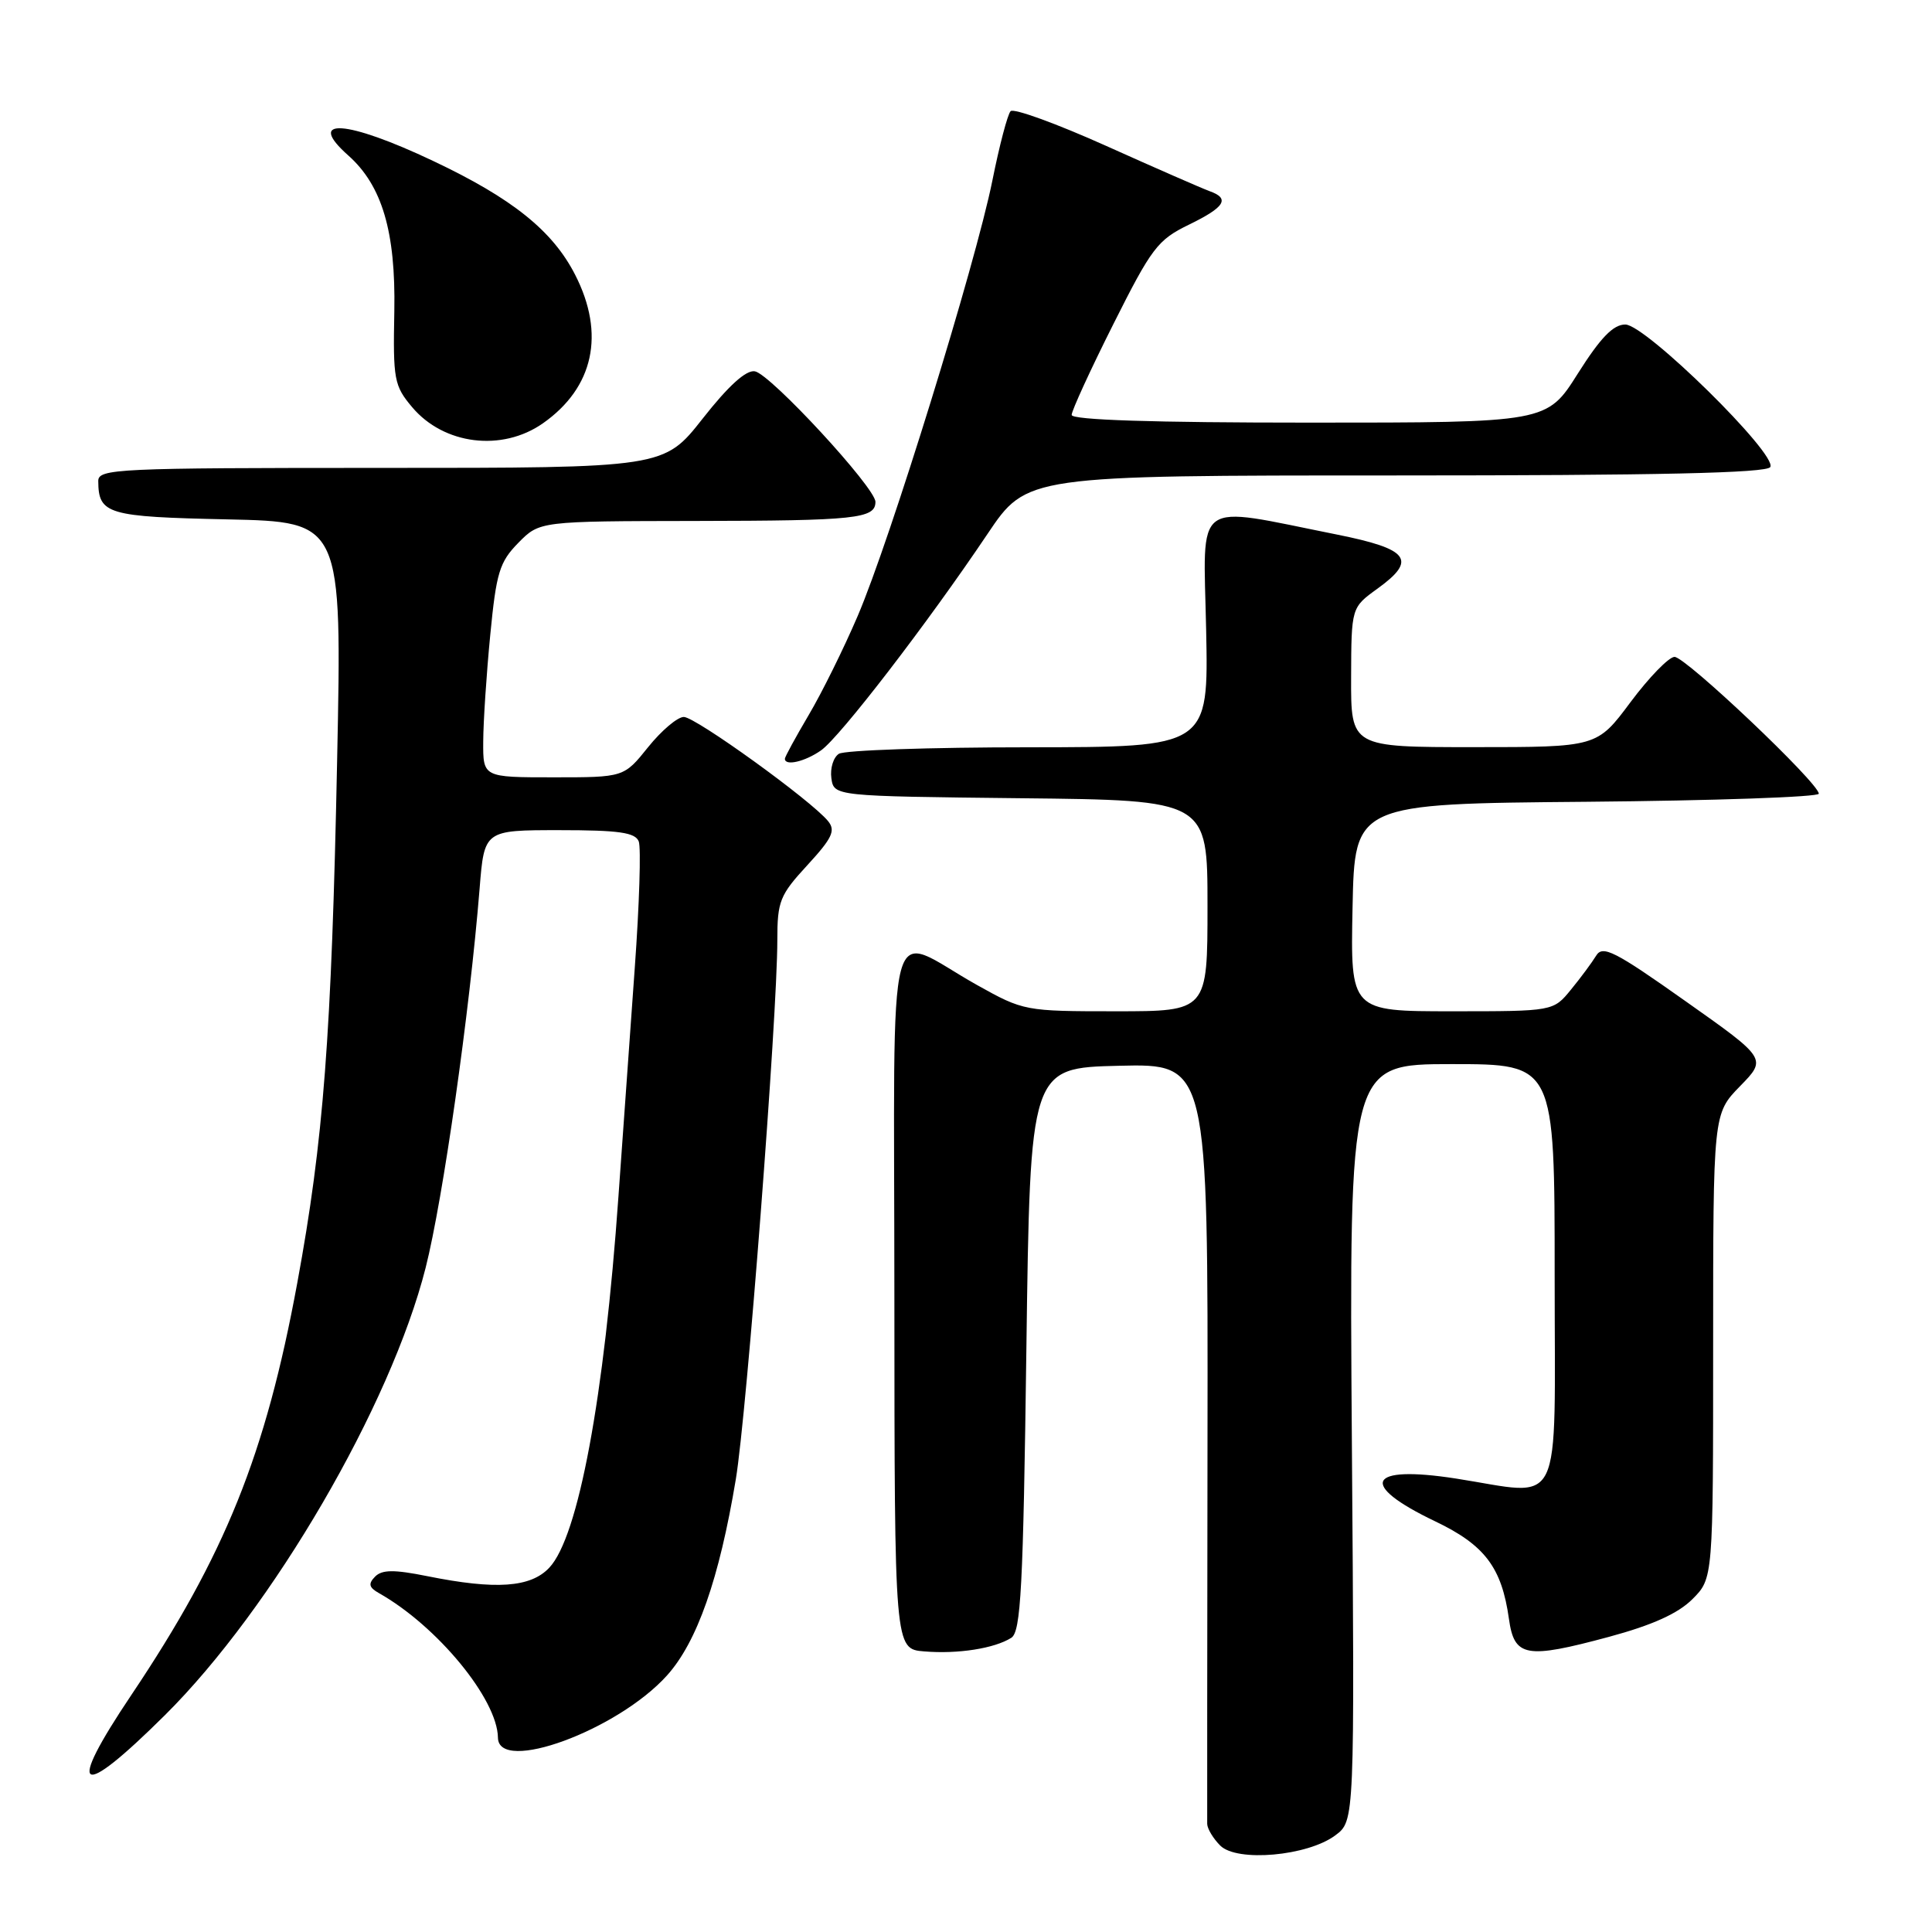<?xml version="1.0" encoding="UTF-8" standalone="no"?>
<!DOCTYPE svg PUBLIC "-//W3C//DTD SVG 1.1//EN" "http://www.w3.org/Graphics/SVG/1.1/DTD/svg11.dtd" >
<svg xmlns="http://www.w3.org/2000/svg" xmlns:xlink="http://www.w3.org/1999/xlink" version="1.1" viewBox="0 0 256 256">
 <g >
 <path fill="currentColor"
d=" M 176.94 243.19 C 179.50 241.28 179.50 241.28 179.13 191.14 C 178.77 141.00 178.77 141.00 192.38 141.00 C 206.00 141.00 206.00 141.00 206.00 169.00 C 206.00 200.92 207.35 198.16 192.89 195.91 C 181.18 194.10 179.92 196.68 190.14 201.57 C 196.74 204.72 198.98 207.68 199.94 214.50 C 200.65 219.58 202.18 219.86 213.20 216.89 C 218.94 215.34 222.35 213.80 224.25 211.90 C 227.00 209.15 227.00 209.15 227.00 178.37 C 227.00 147.58 227.00 147.58 230.56 143.93 C 234.13 140.28 234.13 140.28 223.31 132.64 C 213.96 126.02 212.36 125.21 211.50 126.63 C 210.95 127.53 209.45 129.56 208.16 131.13 C 205.82 134.00 205.82 134.00 192.38 134.00 C 178.94 134.00 178.94 134.00 179.22 120.25 C 179.50 106.50 179.50 106.50 210.25 106.24 C 227.16 106.09 241.00 105.61 241.00 105.17 C 241.00 103.76 223.32 87.00 221.88 87.04 C 221.12 87.06 218.50 89.76 216.05 93.04 C 211.61 99.00 211.61 99.00 195.30 99.00 C 179.00 99.00 179.00 99.00 179.03 89.75 C 179.06 80.50 179.06 80.50 182.52 78.00 C 187.81 74.18 186.74 72.75 177.10 70.82 C 157.87 66.98 159.46 65.83 159.82 83.44 C 160.14 99.00 160.14 99.00 136.32 99.02 C 123.22 99.02 111.90 99.41 111.16 99.88 C 110.43 100.34 109.98 101.80 110.16 103.11 C 110.50 105.50 110.50 105.50 135.25 105.77 C 160.00 106.03 160.00 106.03 160.00 120.02 C 160.00 134.00 160.00 134.00 147.85 134.00 C 135.83 134.00 135.62 133.96 129.48 130.53 C 117.16 123.64 118.50 118.60 118.51 171.87 C 118.53 218.50 118.53 218.50 122.47 218.82 C 126.92 219.19 131.77 218.43 134.00 217.02 C 135.27 216.22 135.58 210.47 136.00 178.79 C 136.50 141.50 136.50 141.50 148.28 141.22 C 160.07 140.94 160.07 140.94 160.00 190.72 C 159.96 218.10 159.95 241.03 159.96 241.68 C 159.98 242.33 160.76 243.62 161.69 244.55 C 163.91 246.77 173.27 245.94 176.94 243.19 Z  M 21.87 227.25 C 36.12 213.10 51.77 186.24 56.40 167.98 C 58.70 158.90 62.23 134.12 63.55 117.75 C 64.17 110.00 64.17 110.00 74.12 110.00 C 82.03 110.00 84.18 110.31 84.64 111.50 C 84.95 112.32 84.72 119.86 84.11 128.25 C 83.51 136.64 82.54 150.25 81.95 158.50 C 80.07 185.20 76.64 203.63 72.79 207.72 C 70.32 210.36 65.71 210.68 56.62 208.85 C 52.20 207.96 50.62 207.98 49.70 208.91 C 48.77 209.86 48.88 210.34 50.20 211.09 C 57.92 215.44 65.91 225.14 65.98 230.25 C 66.04 235.07 81.81 229.28 88.36 222.03 C 92.36 217.60 95.30 209.23 97.50 196.01 C 98.95 187.30 103.00 134.68 103.00 124.57 C 103.00 119.41 103.33 118.60 106.98 114.64 C 110.27 111.06 110.75 110.06 109.73 108.81 C 107.54 106.10 92.16 95.00 90.61 95.00 C 89.77 95.00 87.65 96.80 85.88 99.00 C 82.67 103.00 82.67 103.00 73.33 103.00 C 64.00 103.00 64.00 103.00 64.03 98.25 C 64.04 95.64 64.46 89.29 64.96 84.15 C 65.76 75.87 66.18 74.48 68.68 71.93 C 71.50 69.06 71.50 69.06 92.17 69.03 C 113.39 69.00 116.00 68.72 116.00 66.50 C 116.00 64.62 102.08 49.55 100.02 49.20 C 98.86 49.00 96.52 51.12 93.12 55.45 C 87.97 62.00 87.97 62.00 50.48 62.00 C 15.45 62.00 13.00 62.11 13.02 63.75 C 13.05 68.14 14.22 68.48 30.12 68.82 C 45.32 69.15 45.32 69.15 44.67 100.82 C 43.93 137.27 42.87 151.13 39.39 170.00 C 35.20 192.73 29.82 206.08 17.42 224.57 C 8.64 237.64 10.36 238.68 21.87 227.25 Z  M 108.79 99.43 C 111.29 97.68 122.89 82.60 130.85 70.75 C 136.06 63.00 136.06 63.00 184.97 63.00 C 219.61 63.00 234.08 62.68 234.57 61.89 C 235.58 60.25 218.05 43.00 215.36 43.00 C 213.76 43.00 212.08 44.74 209.07 49.50 C 204.97 56.00 204.97 56.00 173.48 56.00 C 152.82 56.00 142.00 55.65 142.00 54.98 C 142.00 54.42 144.48 49.01 147.52 42.96 C 152.59 32.85 153.40 31.78 157.52 29.78 C 162.33 27.44 163.03 26.30 160.25 25.32 C 159.29 24.97 153.13 22.28 146.57 19.33 C 140.00 16.38 134.31 14.31 133.91 14.73 C 133.51 15.15 132.42 19.30 131.49 23.95 C 129.25 35.04 117.93 71.66 113.64 81.64 C 111.79 85.96 108.86 91.88 107.13 94.79 C 105.41 97.71 104.00 100.29 104.00 100.54 C 104.00 101.54 106.67 100.92 108.79 99.43 Z  M 71.94 56.09 C 78.68 51.36 80.22 44.24 76.21 36.41 C 73.23 30.58 67.89 26.29 57.40 21.33 C 45.87 15.86 40.42 15.51 46.15 20.60 C 50.63 24.58 52.44 30.71 52.25 41.21 C 52.07 50.30 52.22 51.11 54.61 53.95 C 58.81 58.94 66.52 59.89 71.94 56.09 Z "/>
</g>
</svg>